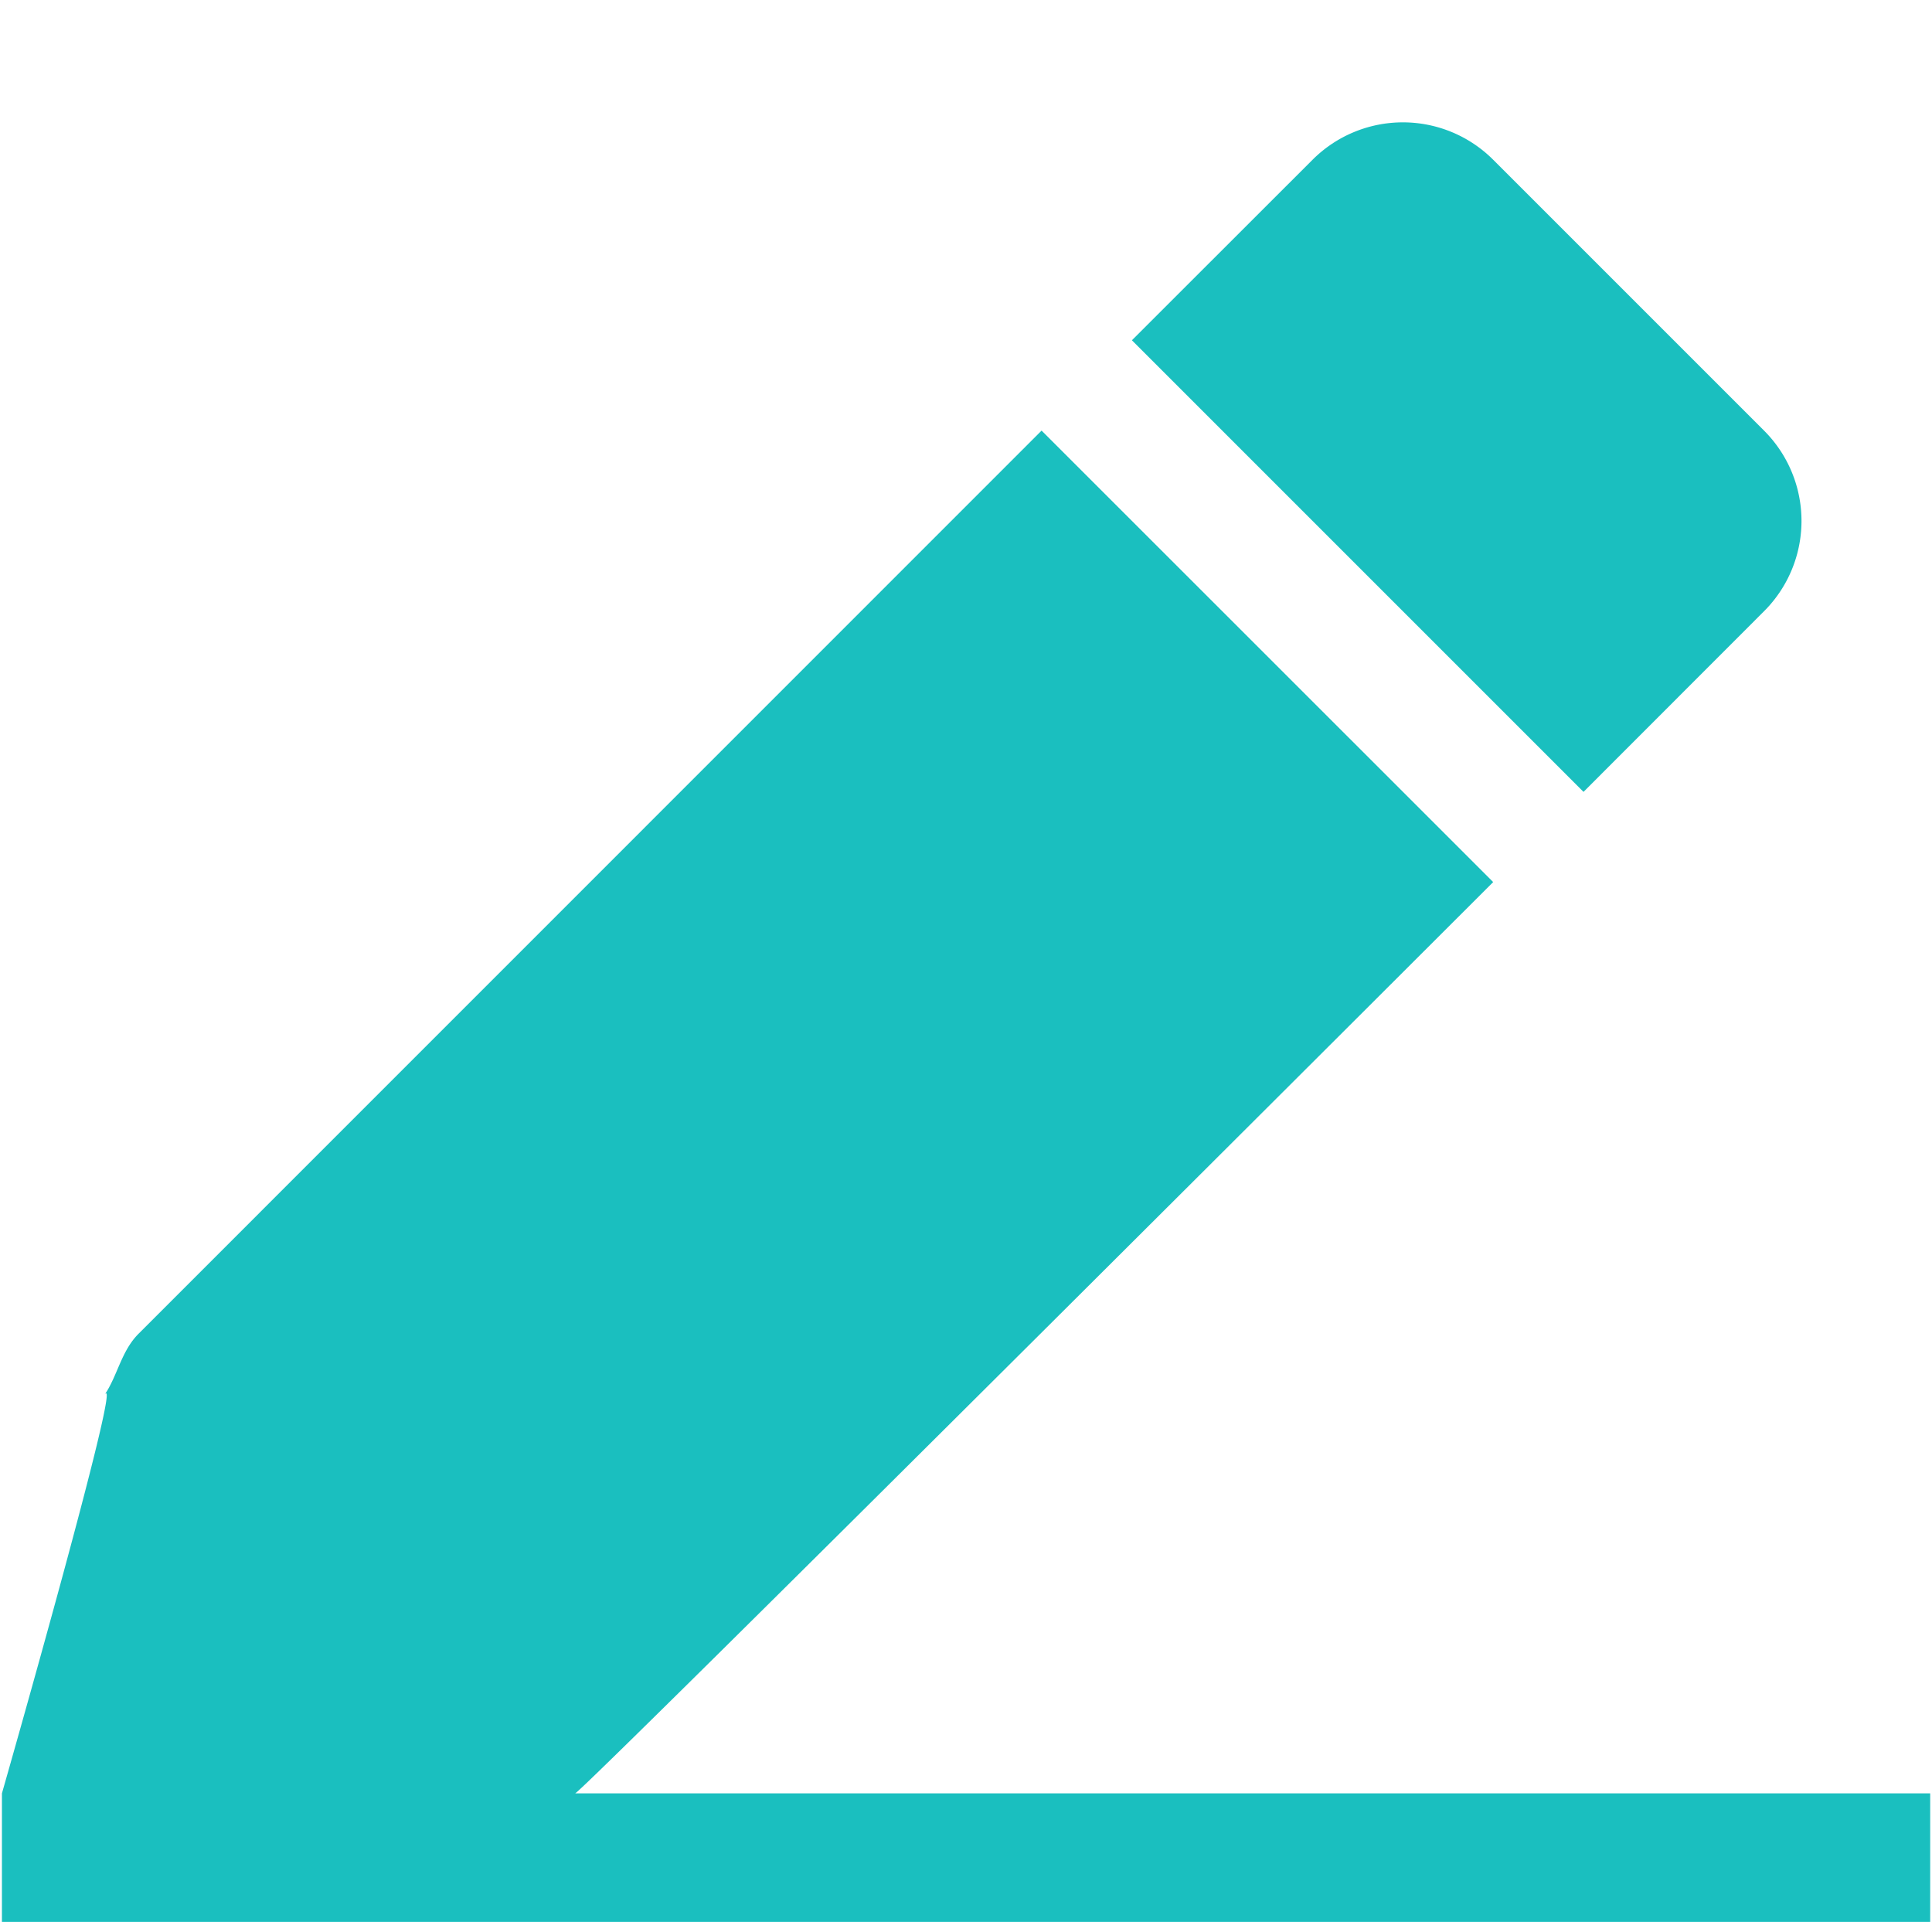 <?xml version="1.0" standalone="no"?><!DOCTYPE svg PUBLIC "-//W3C//DTD SVG 1.1//EN" "http://www.w3.org/Graphics/SVG/1.1/DTD/svg11.dtd"><svg t="1545743598466" class="icon" style="" viewBox="0 0 1024 1024" version="1.1" xmlns="http://www.w3.org/2000/svg" p-id="5127" xmlns:xlink="http://www.w3.org/1999/xlink" width="16" height="16"><defs><style type="text/css"></style></defs><path d="M934.976 323.968a67.648 67.648 0 0 0 0-95.744l-143.552-143.552a67.712 67.712 0 0 0-95.744 0L599.936 180.352l239.36 239.36 95.68-95.744z m-630.144 626.56c3.2 0 486.592-483.008 486.592-483.008l-239.36-239.296-478.528 478.592c-9.28 9.216-11.2 22.272-18.048 32.384 10.24-14.976-54.464 211.328-54.464 211.328v68.096h1022.016v-68.096H304.832z" fill="#1ABFBF" p-id="5128"></path></svg>